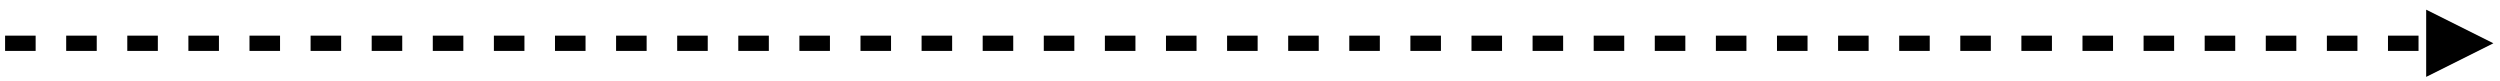 <?xml version="1.0" encoding="UTF-8" standalone="no"?><svg xmlns="http://www.w3.org/2000/svg" xmlns:xlink="http://www.w3.org/1999/xlink" clip-rule="evenodd" stroke-miterlimit="10" viewBox="0 0 491 16"><desc>SVG generated by Keynote</desc><defs></defs><g transform="matrix(1.00, 0.00, -0.00, -1.00, 0.0, 16.0)"><path d="M -0.2 0.5 L 475.1 0.5 L 476.8 0.5 " fill="none" stroke="#000000" stroke-width="3.00" stroke-dasharray="6.0, 6.0" transform="matrix(1.00, 0.00, 0.00, -1.00, 1.2, 8.0)"></path><path d="M 476.5 0.9 L 489.7 7.5 L 476.5 14.1 Z M 476.5 0.9 " fill="#000000"></path></g></svg>